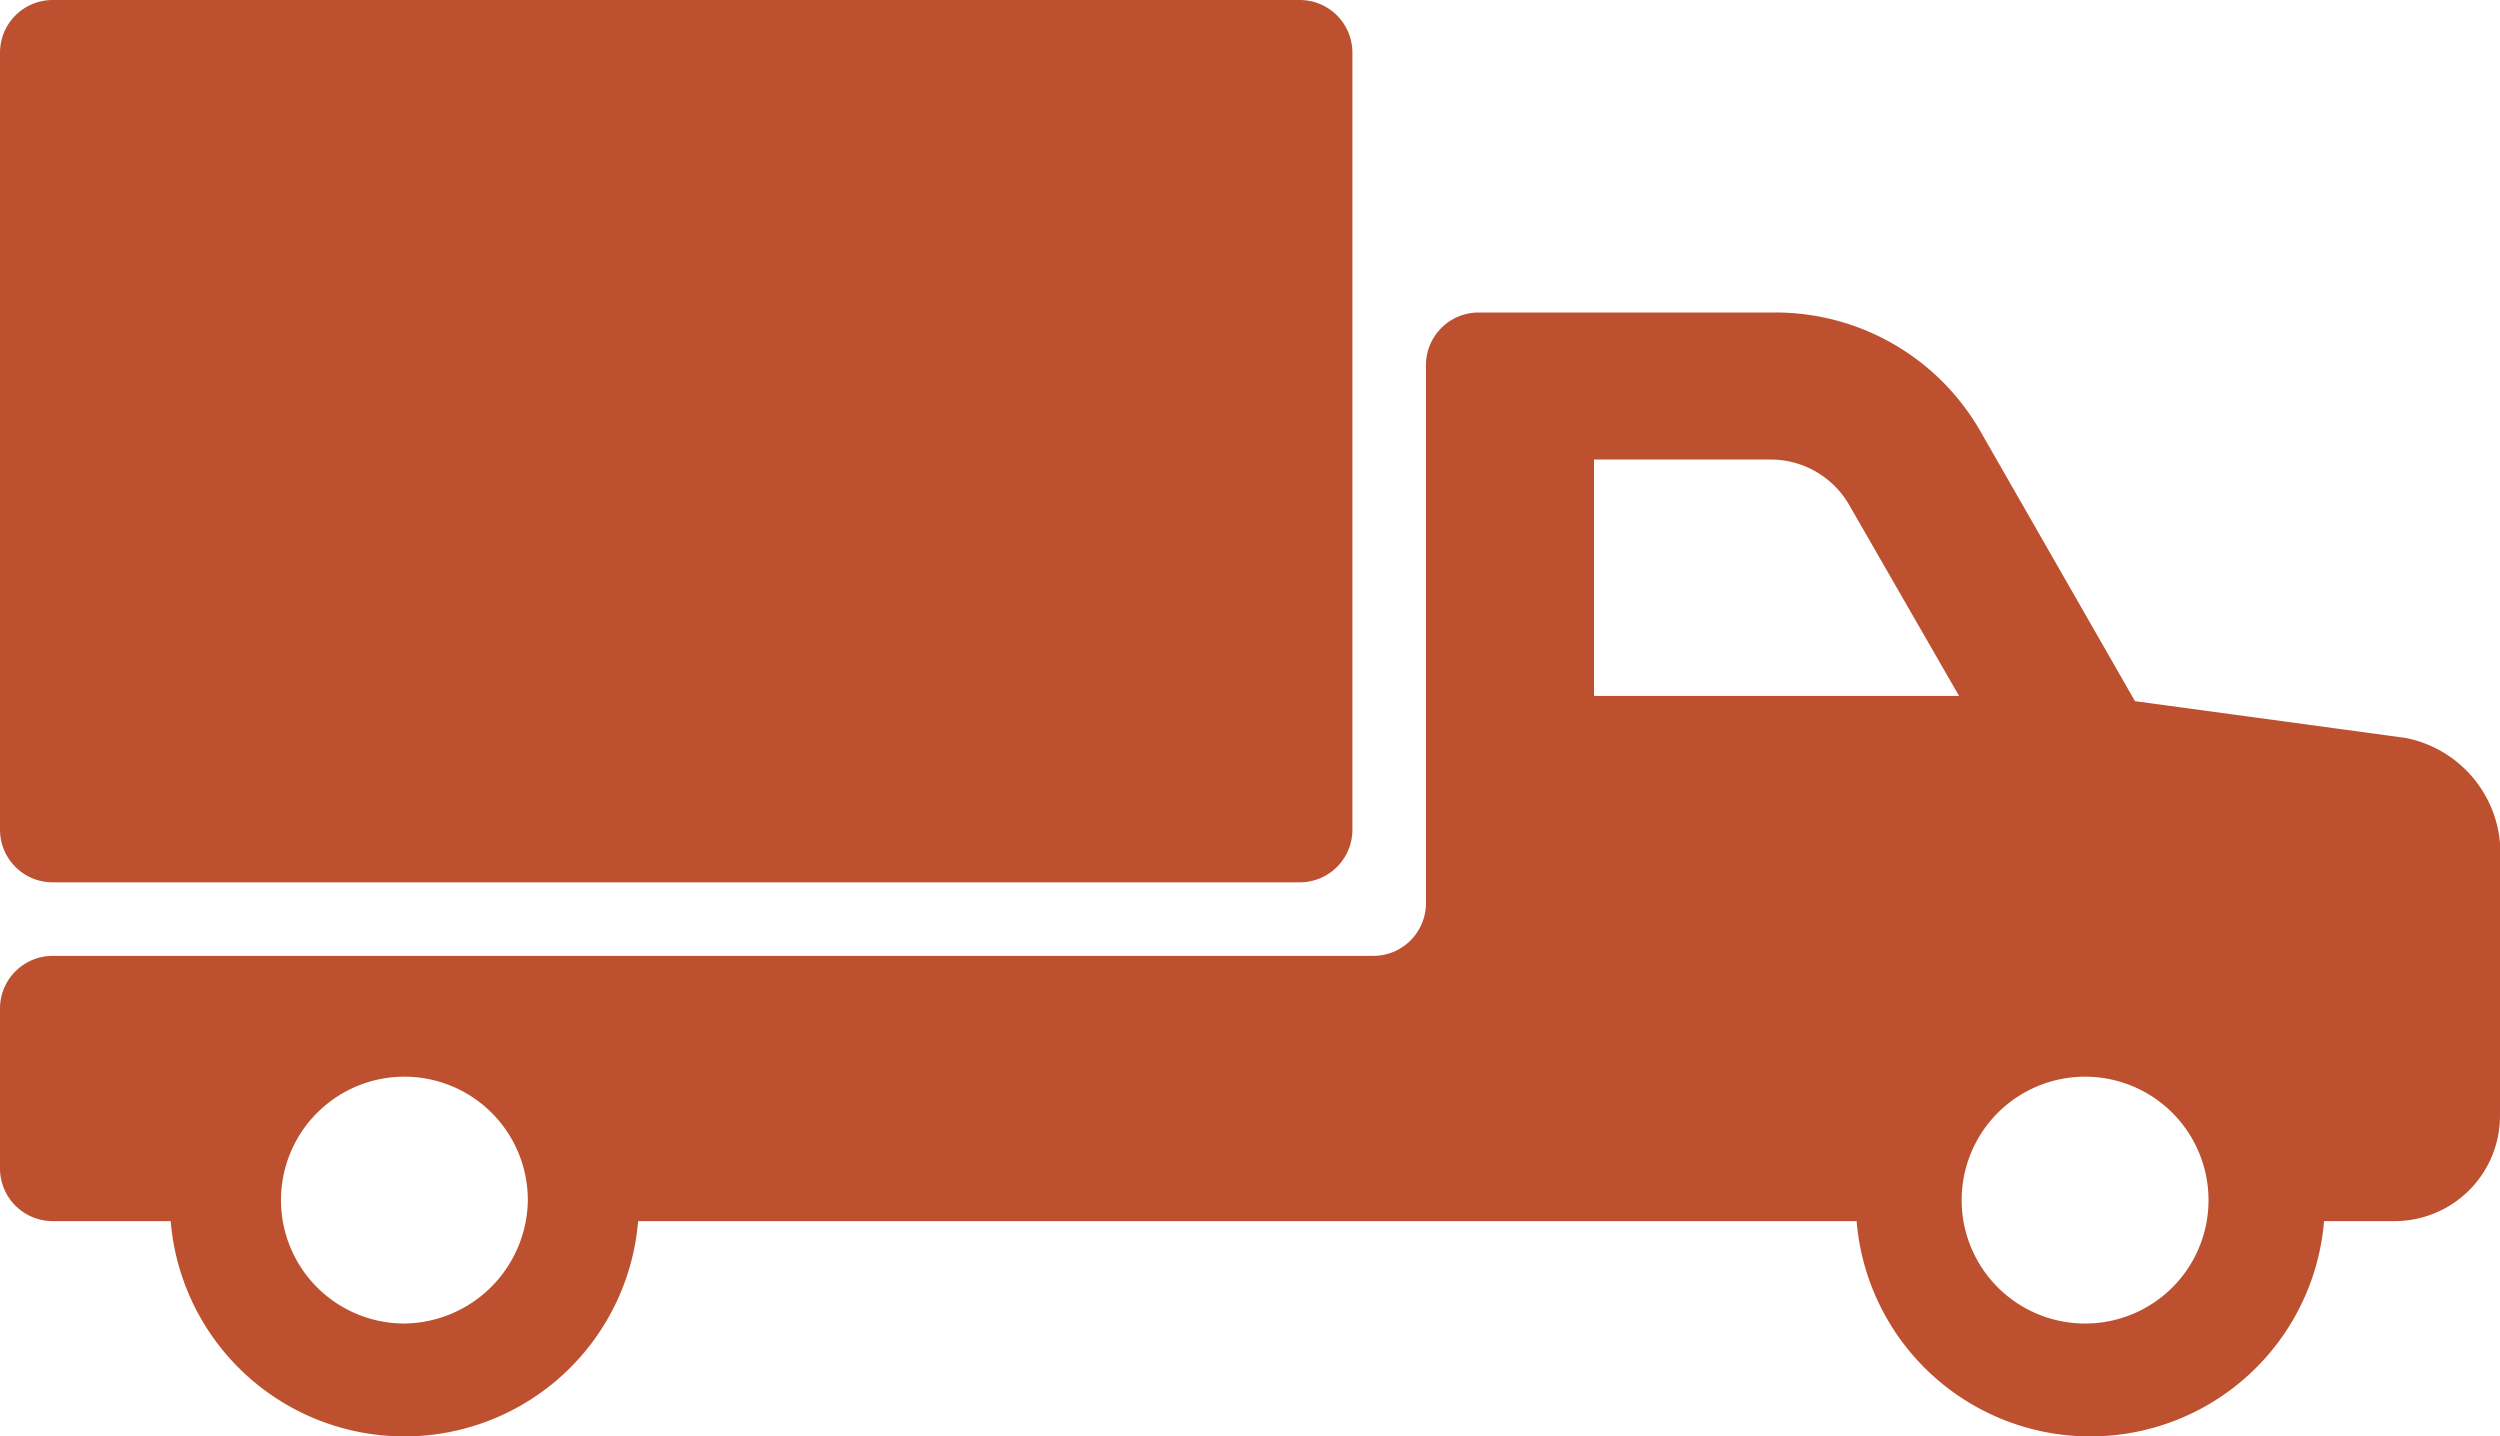 <svg xmlns="http://www.w3.org/2000/svg" width="95.2" height="54.7" viewBox="0 0 95.2 54.7"><defs><style>.b75d4722-8fa6-44d0-9ab6-b98a348202d7{fill:#bd512f;}</style></defs><title>truckIcon</title><g id="a326d101-dff6-49bc-bdd6-8c80d6ea95f6" data-name="Layer 1"><path class="b75d4722-8fa6-44d0-9ab6-b98a348202d7" d="M91.6,28.1,81.3,26.7,75.4,16.4a8.986,8.986,0,0,0-7.8-4.5H56.3a2.006,2.006,0,0,0-2,2V34.4a2.006,2.006,0,0,1-2,2H2a2.006,2.006,0,0,0-2,2v6.1a2.006,2.006,0,0,0,2,2H6.5a8.93,8.93,0,0,0,17.8,0H70.7a8.93,8.93,0,0,0,17.8,0h2.7a4.012,4.012,0,0,0,4-4V32.1A4.47,4.47,0,0,0,91.6,28.1ZM15.4,50.4a4.7,4.7,0,1,1,4.7-4.7A4.76,4.76,0,0,1,15.4,50.4ZM60.7,26.5v-9h6.8a3.449,3.449,0,0,1,2.9,1.7l4.2,7.3ZM79.4,50.4a4.7,4.7,0,1,1,4.7-4.7A4.695,4.695,0,0,1,79.4,50.4Z"/><path class="b75d4722-8fa6-44d0-9ab6-b98a348202d7" d="M2,33.6H49.5a2.006,2.006,0,0,0,2-2V2a2.006,2.006,0,0,0-2-2H2A2.006,2.006,0,0,0,0,2V31.6A2.006,2.006,0,0,0,2,33.6Z"/></g></svg>
